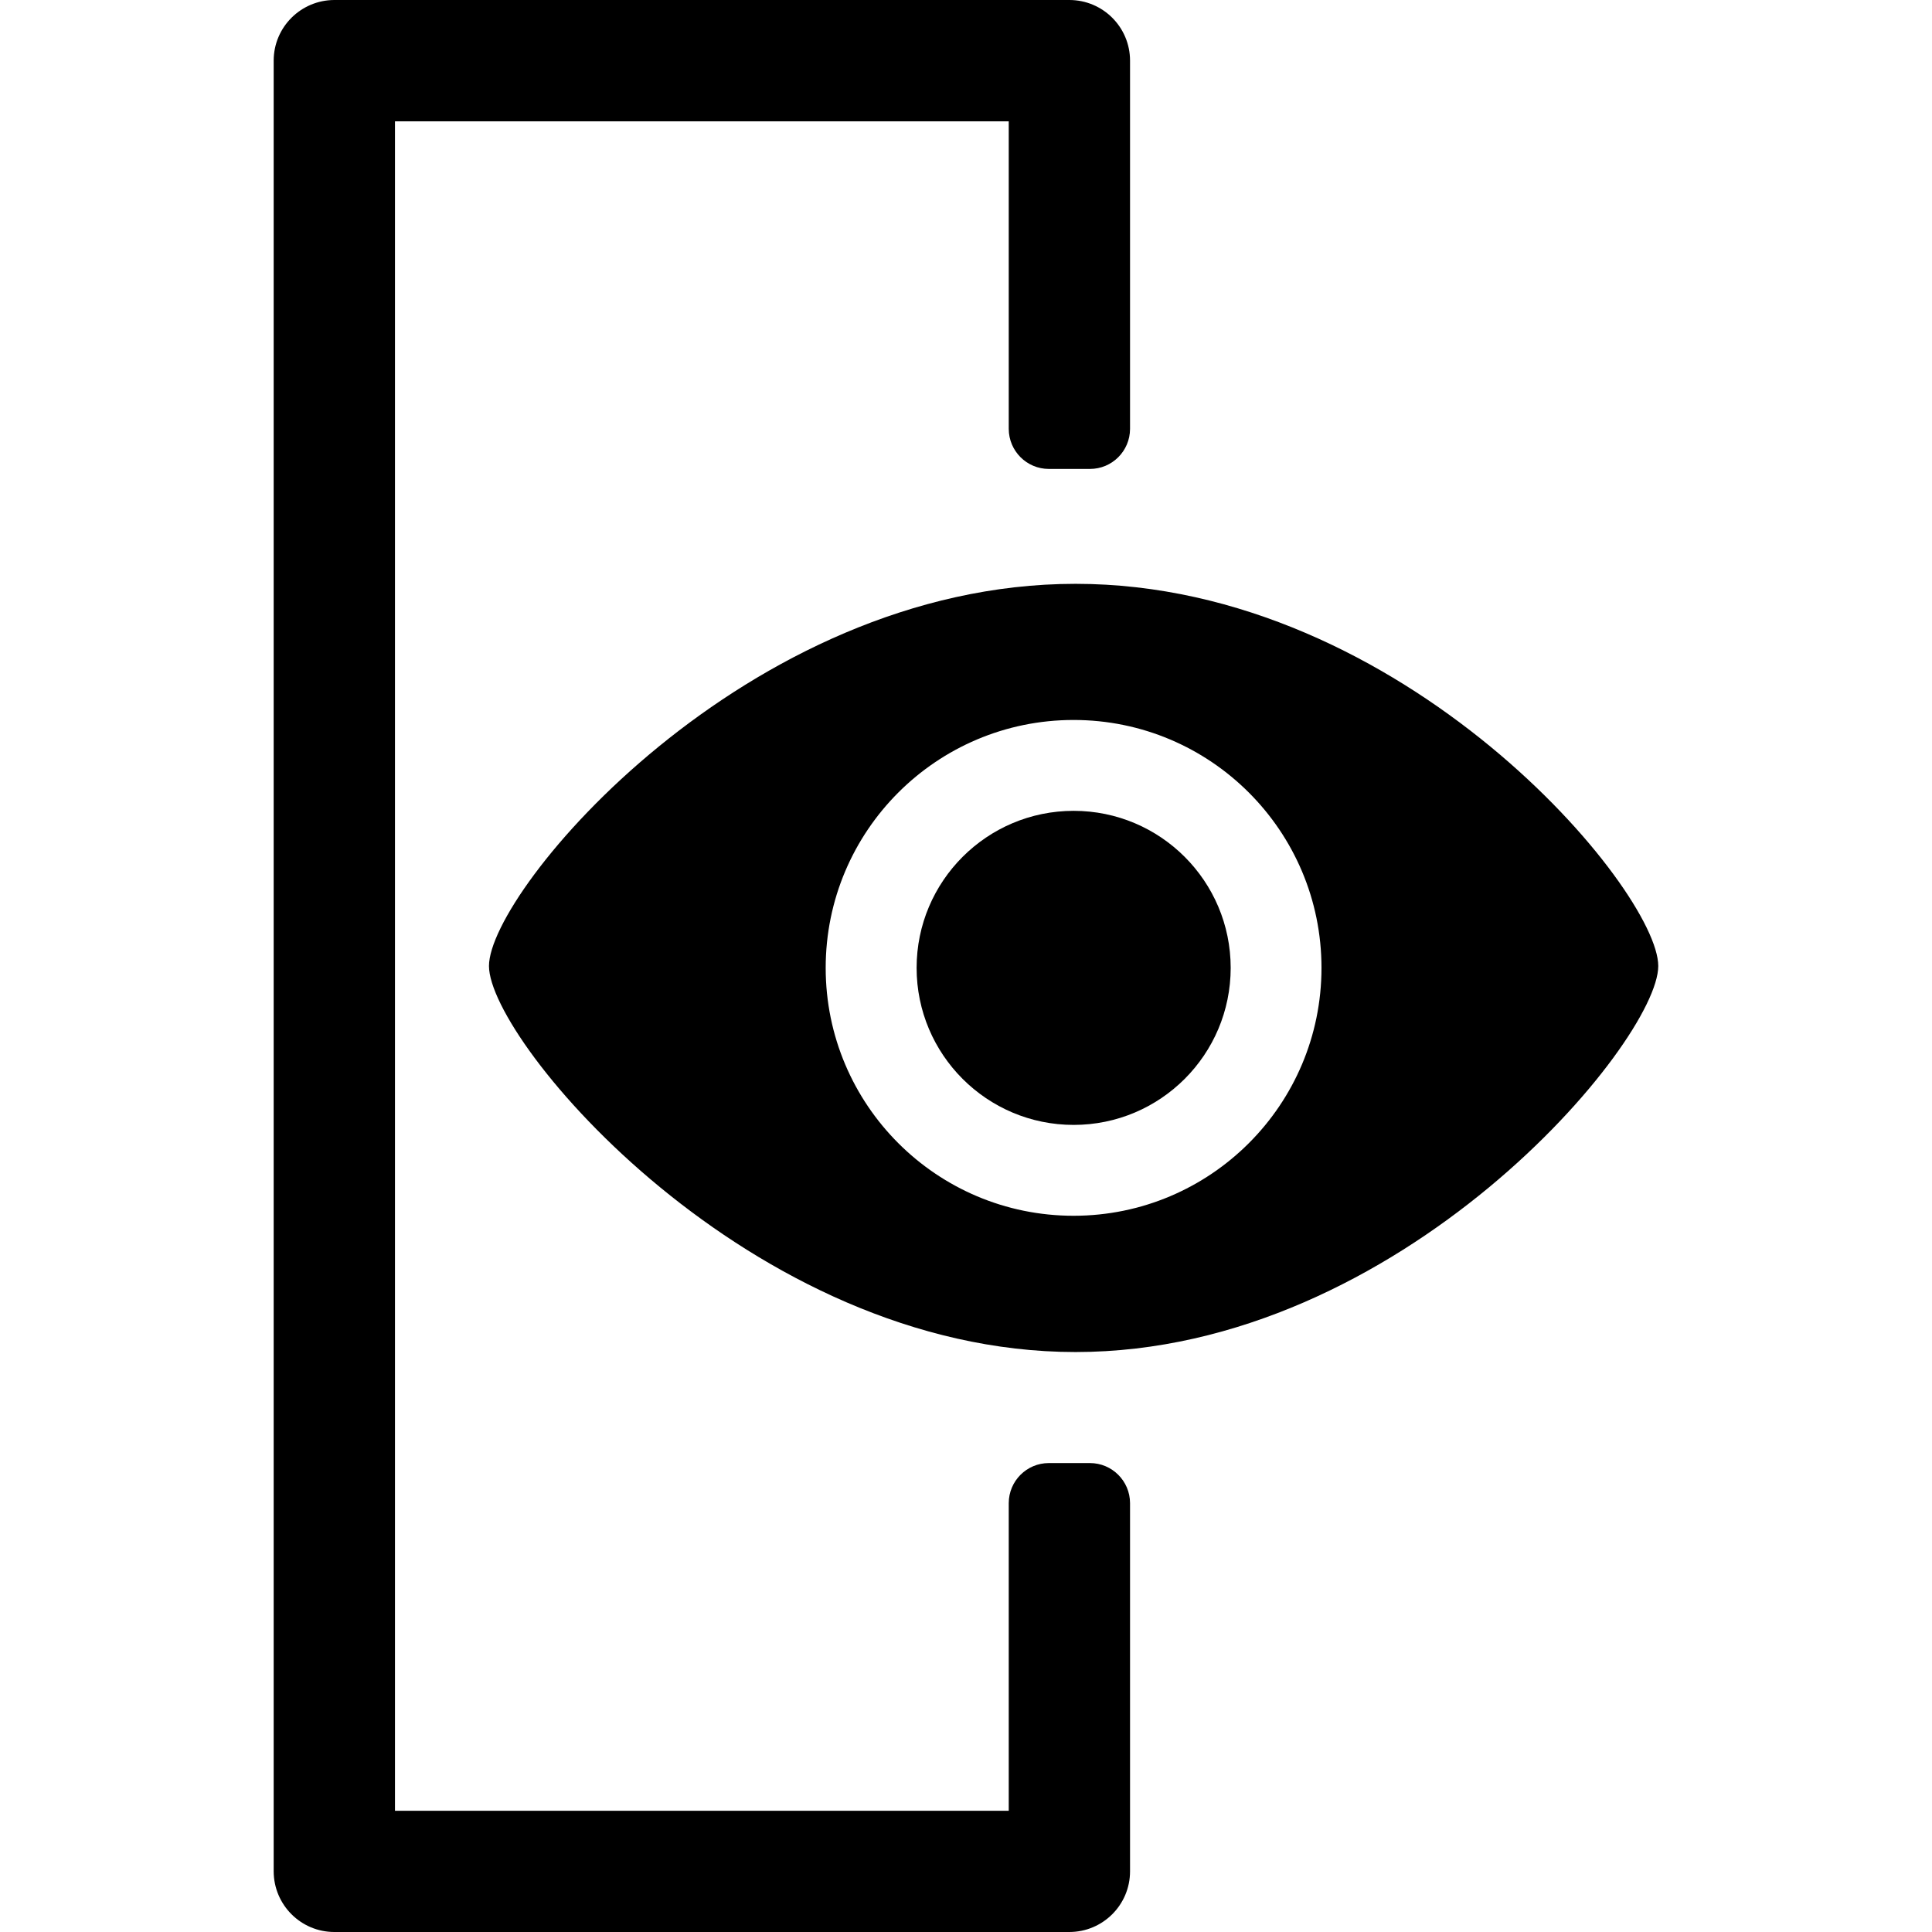 <!-- Generated by IcoMoon.io -->
<svg version="1.1" xmlns="http://www.w3.org/2000/svg" width="32" height="32" viewBox="0 0 32 32">
<title>col_show</title>
<path d="M5.538 32c-0.555 0-1.004-0.45-1.005-1.005v-29.99c0-0.555 0.45-1.004 1.005-1.005h12.175c0.555 0.001 1.004 0.45 1.004 1.005v6.099c-0.001 0.366-0.297 0.663-0.664 0.663h-0.681c-0.366 0-0.663-0.297-0.664-0.663v-5.094h-10.166v27.982h10.166v-5.096c0.001-0.366 0.297-0.663 0.664-0.663h0.681c0.366 0 0.663 0.297 0.664 0.663v6.099c0 0.555-0.45 1.004-1.004 1.005v0z"></path>
<path d="M20.384 16.031c0 1.436-1.165 2.601-2.601 2.601s-2.601-1.165-2.601-2.601c0-1.436 1.165-2.601 2.601-2.601s2.601 1.165 2.601 2.601z"></path>
<path d="M17.814 9.67c-5.453 0-9.715 5.077-9.715 6.33s4.325 6.394 9.715 6.394 9.652-5.14 9.652-6.394-4.2-6.33-9.652-6.33zM17.783 20.137c0 0 0 0-0.001 0-2.267 0-4.106-1.838-4.106-4.106s1.838-4.106 4.106-4.106c2.267 0 4.106 1.838 4.106 4.106v0c0 2.267-1.838 4.105-4.105 4.106v0z"></path>
</svg>
